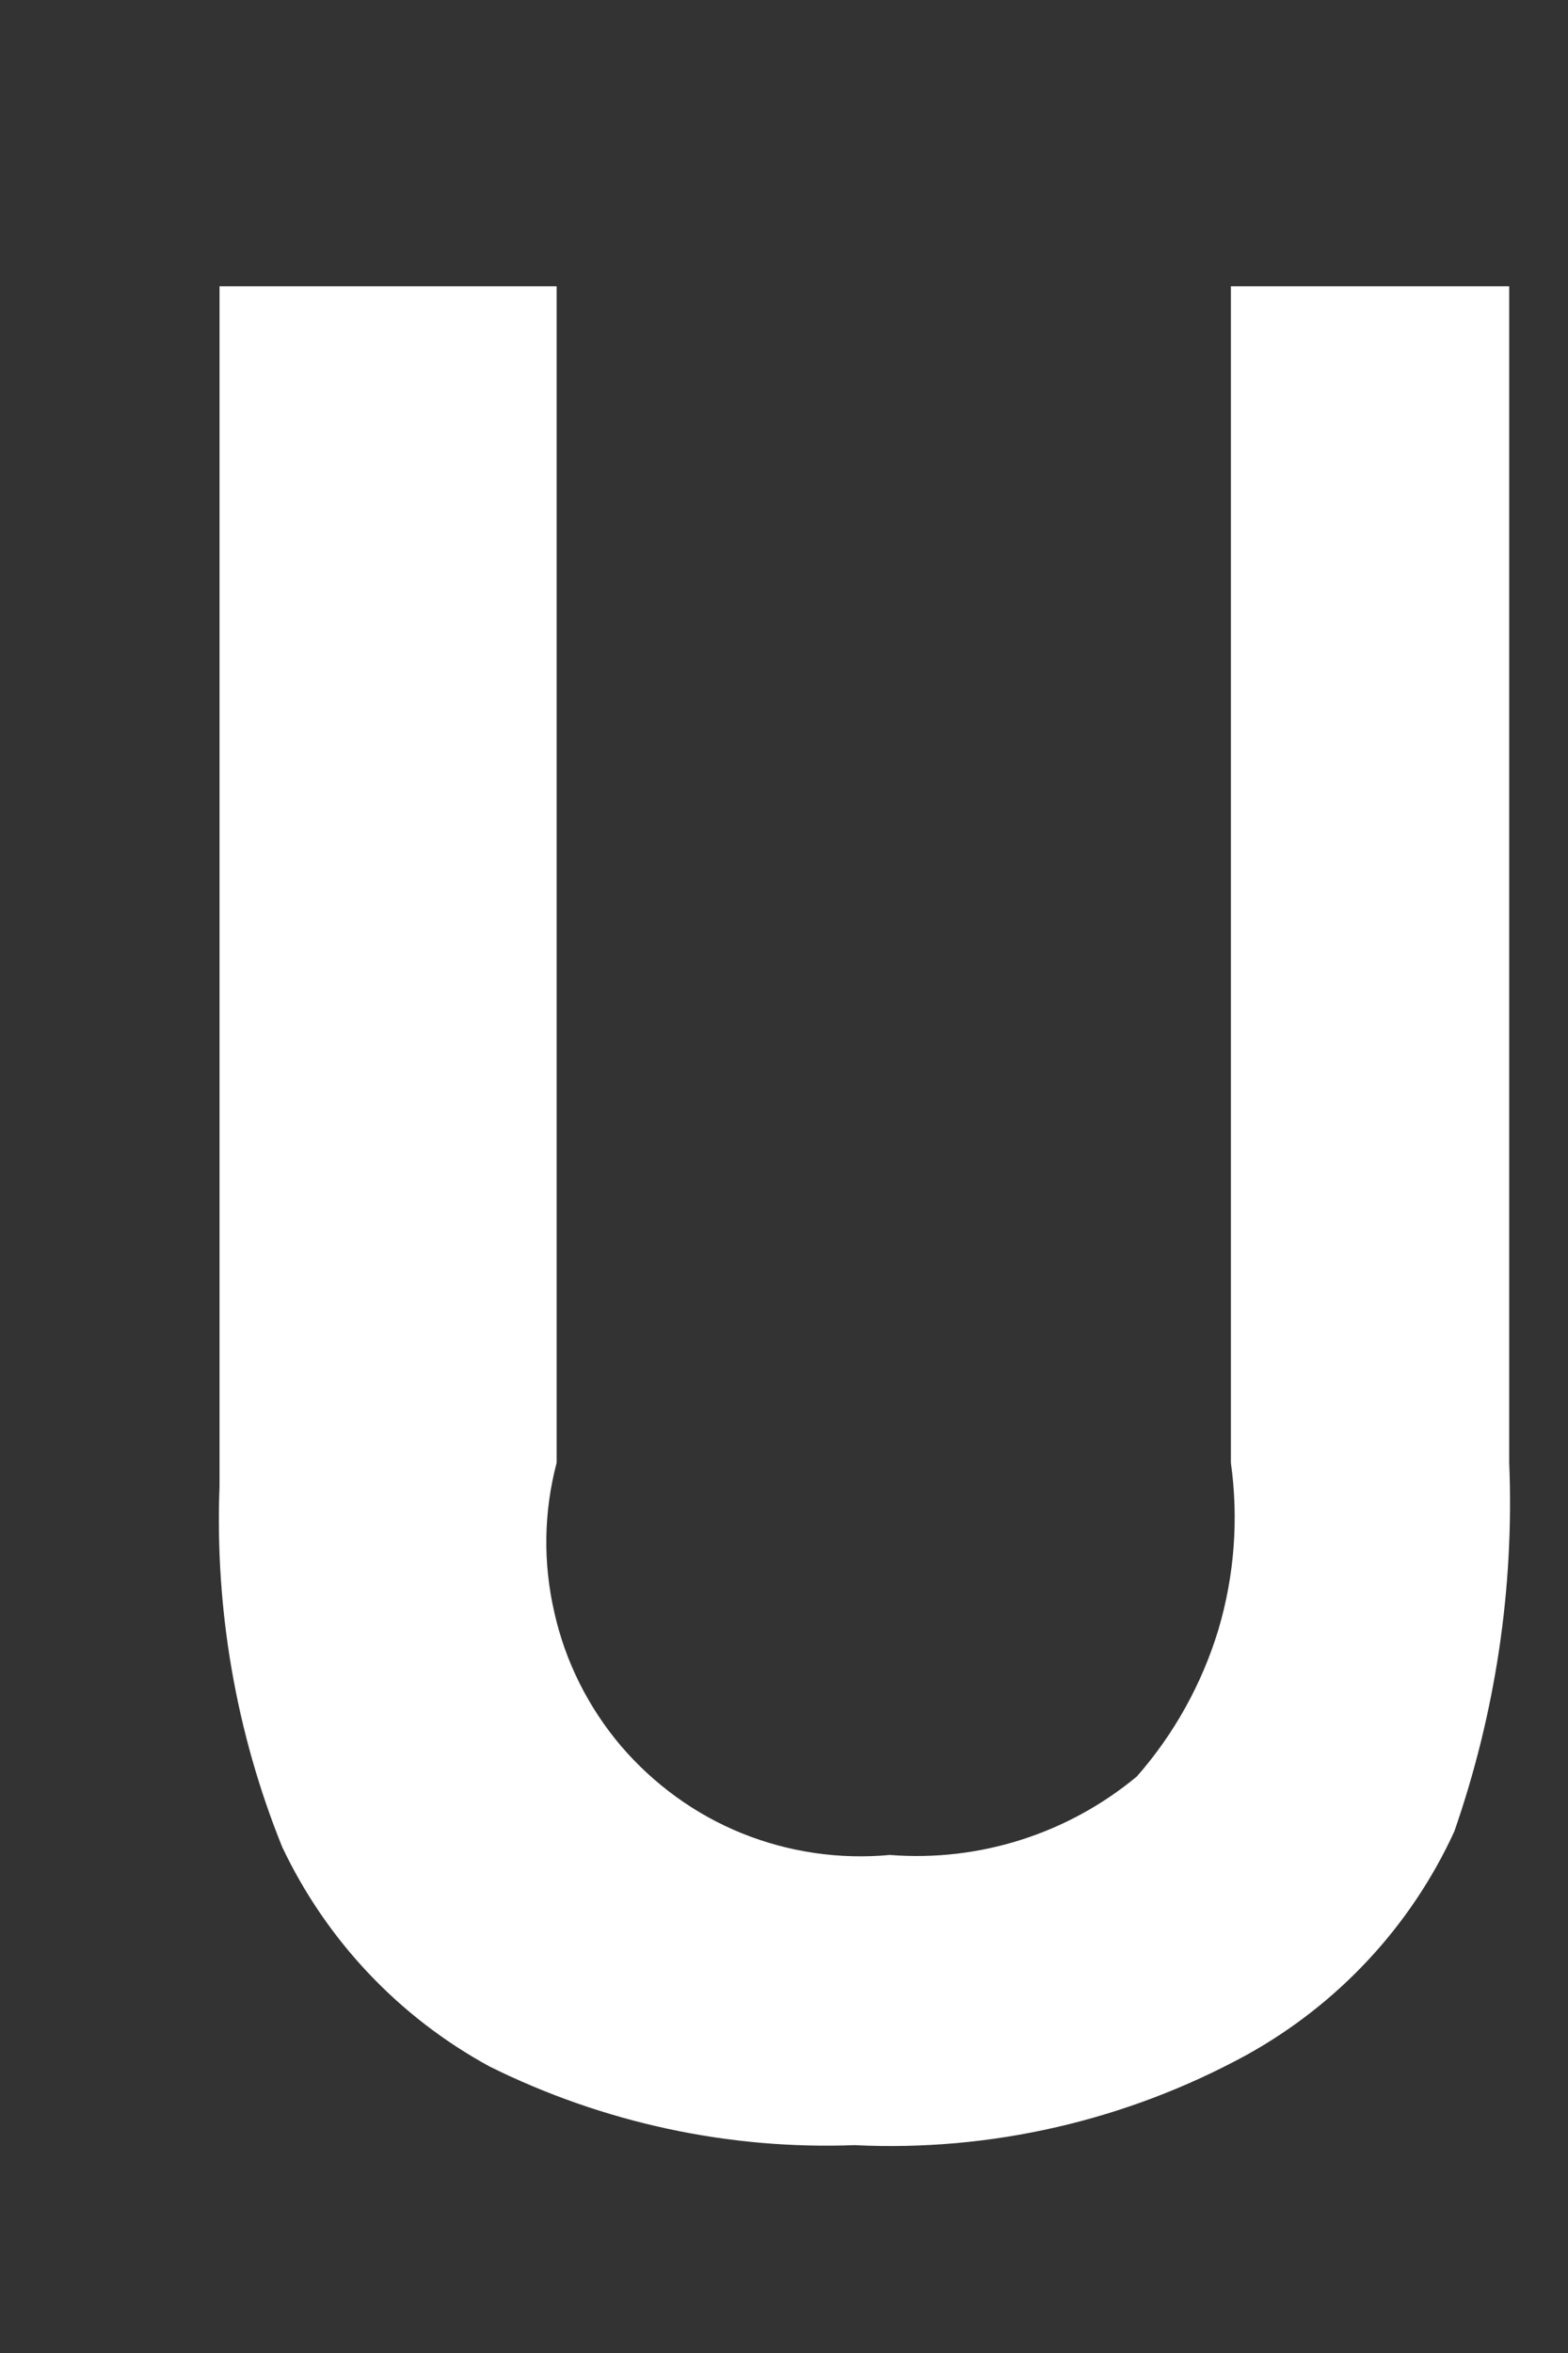 <svg width="4" height="6" viewBox="0 0 4 6" fill="none" xmlns="http://www.w3.org/2000/svg">
<rect x="0" y="0" width="4" height="6" fill="#333333" stroke="none"/>
<path d="M3.85 0.73V3.73C3.863 4.049 3.815 4.368 3.71 4.67C3.599 4.912 3.413 5.111 3.18 5.24C2.874 5.407 2.528 5.487 2.18 5.47C1.858 5.482 1.539 5.413 1.25 5.27C1.018 5.144 0.833 4.948 0.72 4.71C0.602 4.418 0.548 4.104 0.56 3.79V0.73H1.42V3.73C1.387 3.855 1.385 3.985 1.414 4.111C1.442 4.237 1.501 4.354 1.584 4.452C1.668 4.55 1.774 4.627 1.893 4.675C2.012 4.723 2.142 4.742 2.27 4.73C2.498 4.748 2.724 4.676 2.9 4.53C2.995 4.422 3.066 4.294 3.108 4.156C3.149 4.018 3.16 3.873 3.14 3.73V0.73H3.85Z" fill="white"/>
</svg>
